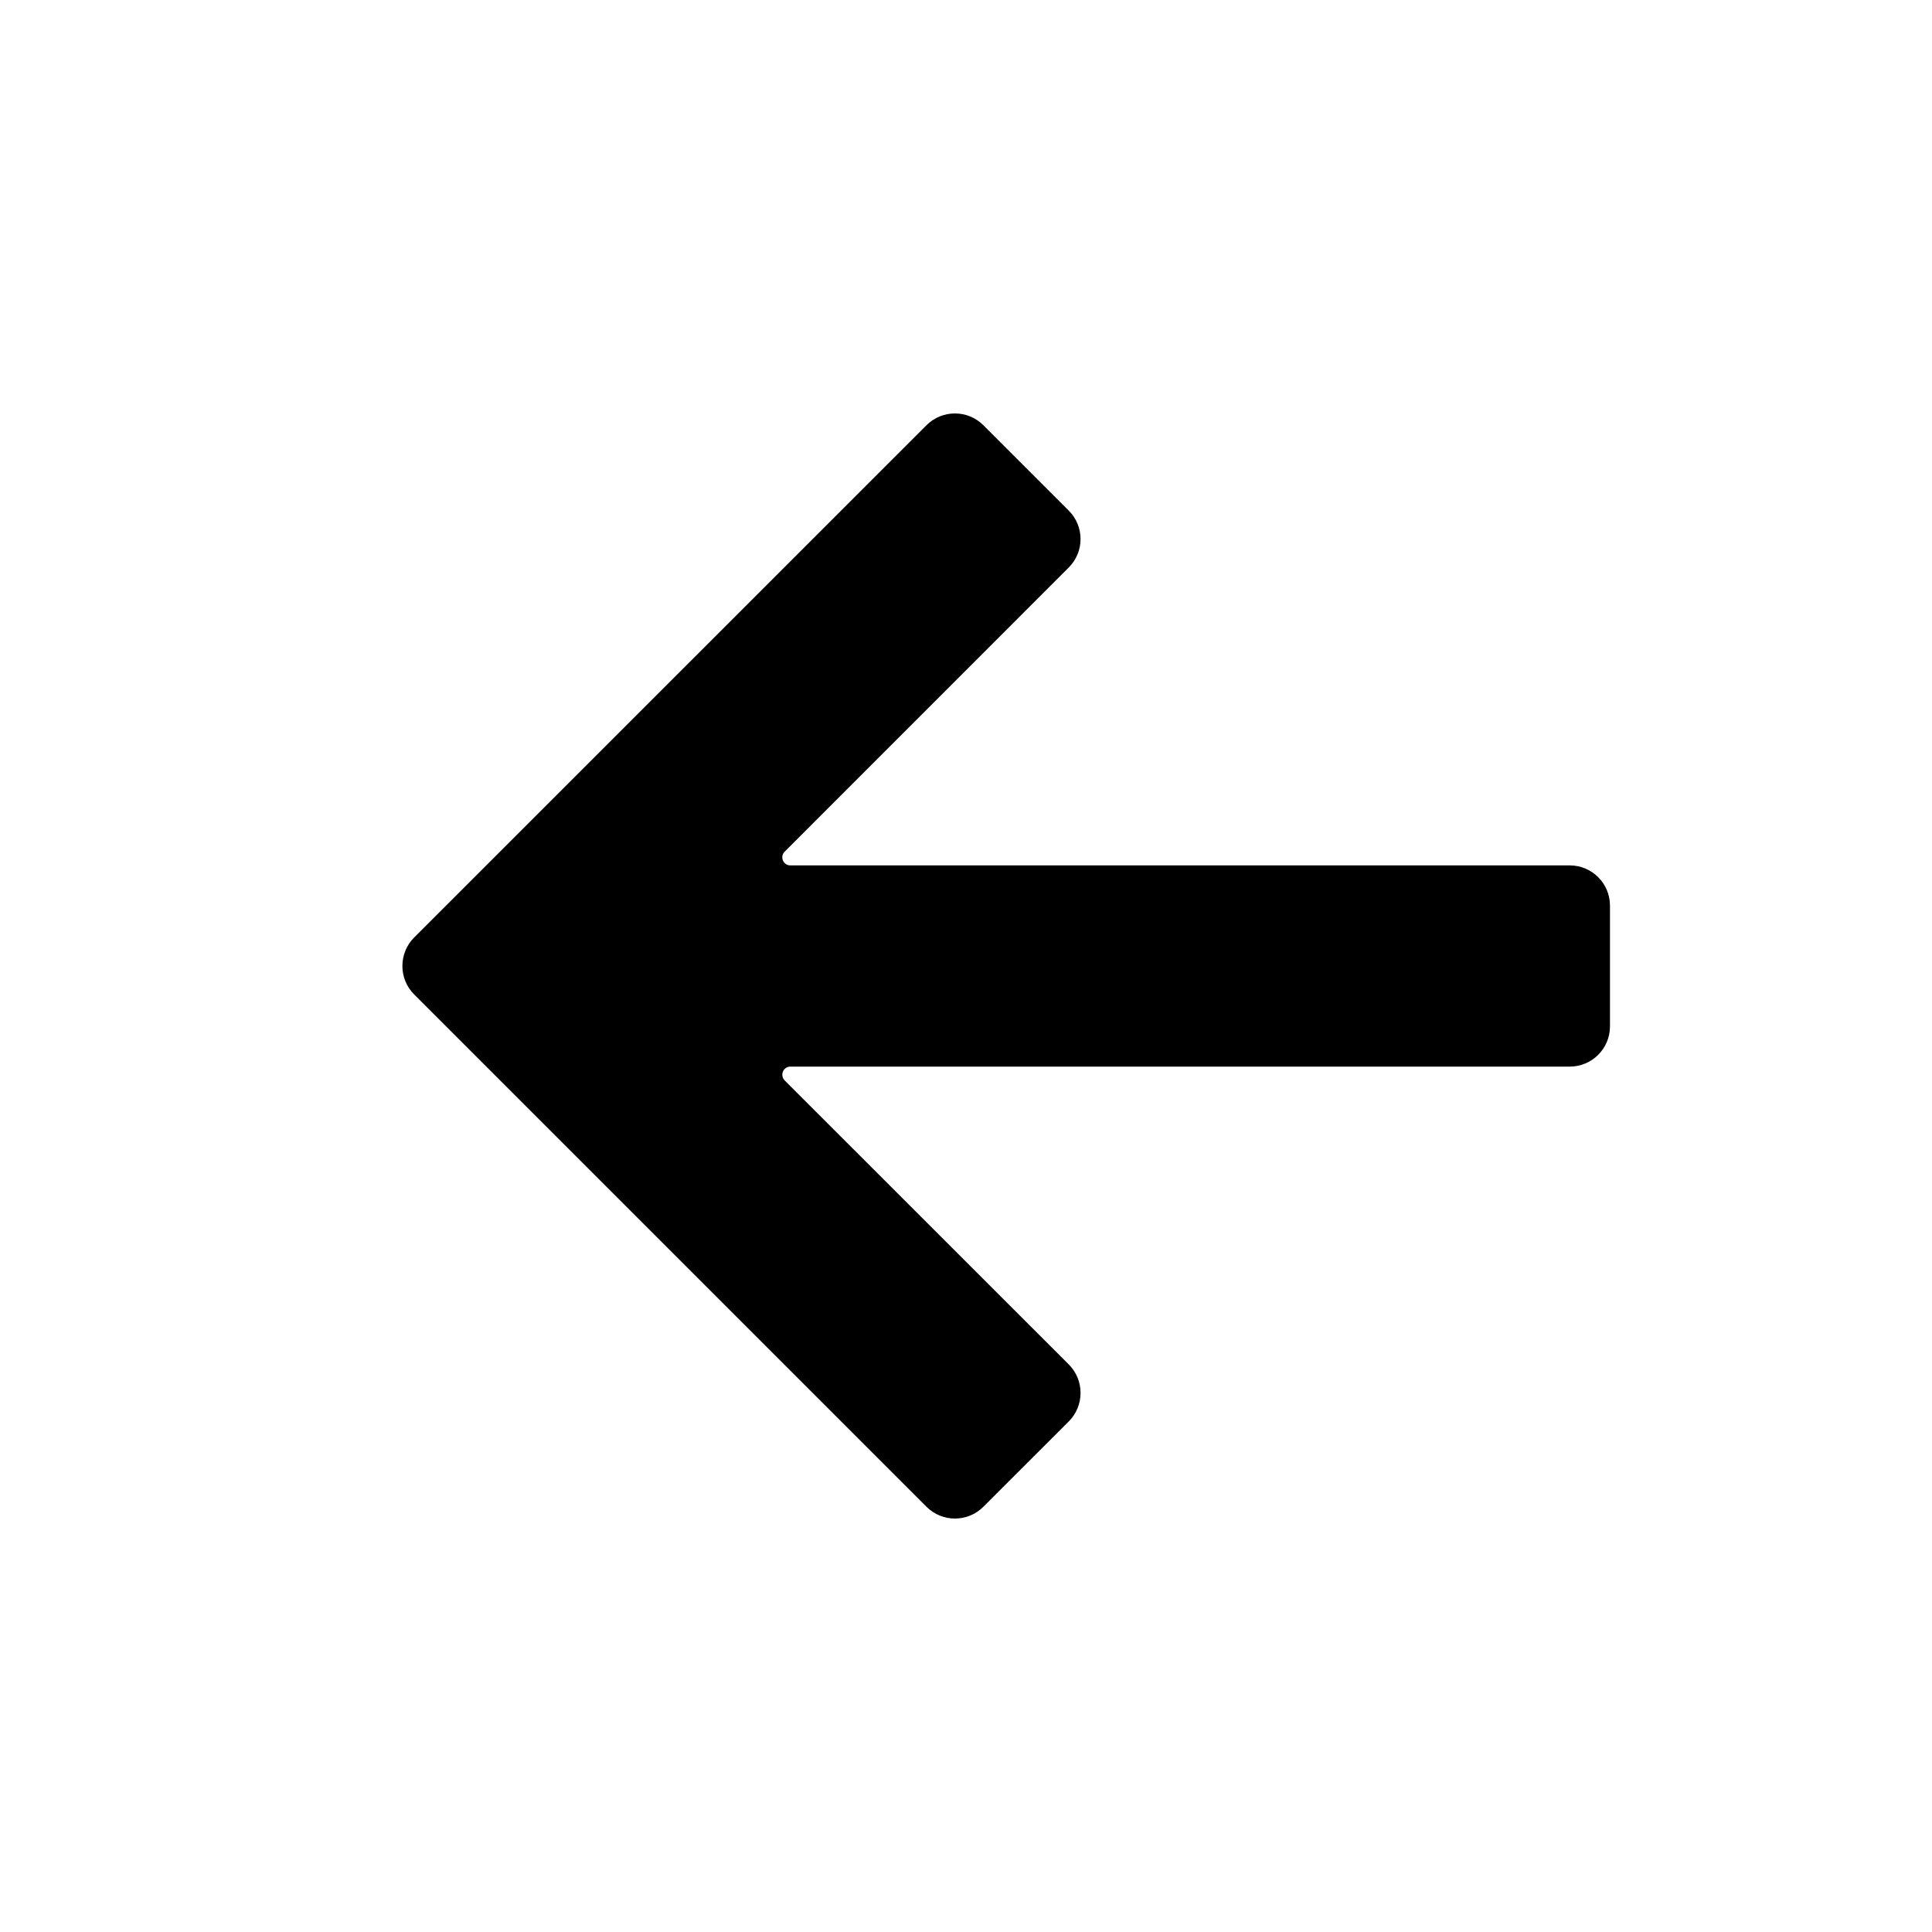 <svg width="28" height="28" viewBox="0 0 28 28" fill="none" xmlns="http://www.w3.org/2000/svg">
<path d="M11.454 12.542C11.351 12.542 11.298 12.416 11.372 12.343L15.489 8.225C15.717 7.997 15.717 7.628 15.489 7.4L14.252 6.163C14.024 5.935 13.655 5.935 13.427 6.163L6.002 13.587C5.775 13.815 5.775 14.185 6.002 14.412L7.24 15.65L7.241 15.651L13.427 21.837C13.655 22.065 14.024 22.065 14.252 21.837L15.49 20.6C15.717 20.372 15.717 20.003 15.49 19.775L11.372 15.658C11.299 15.584 11.351 15.458 11.455 15.458L22.75 15.458C23.072 15.458 23.333 15.197 23.333 14.875V13.125C23.333 12.803 23.072 12.542 22.75 12.542L11.454 12.542Z" fill="currentColor"/>
</svg>
